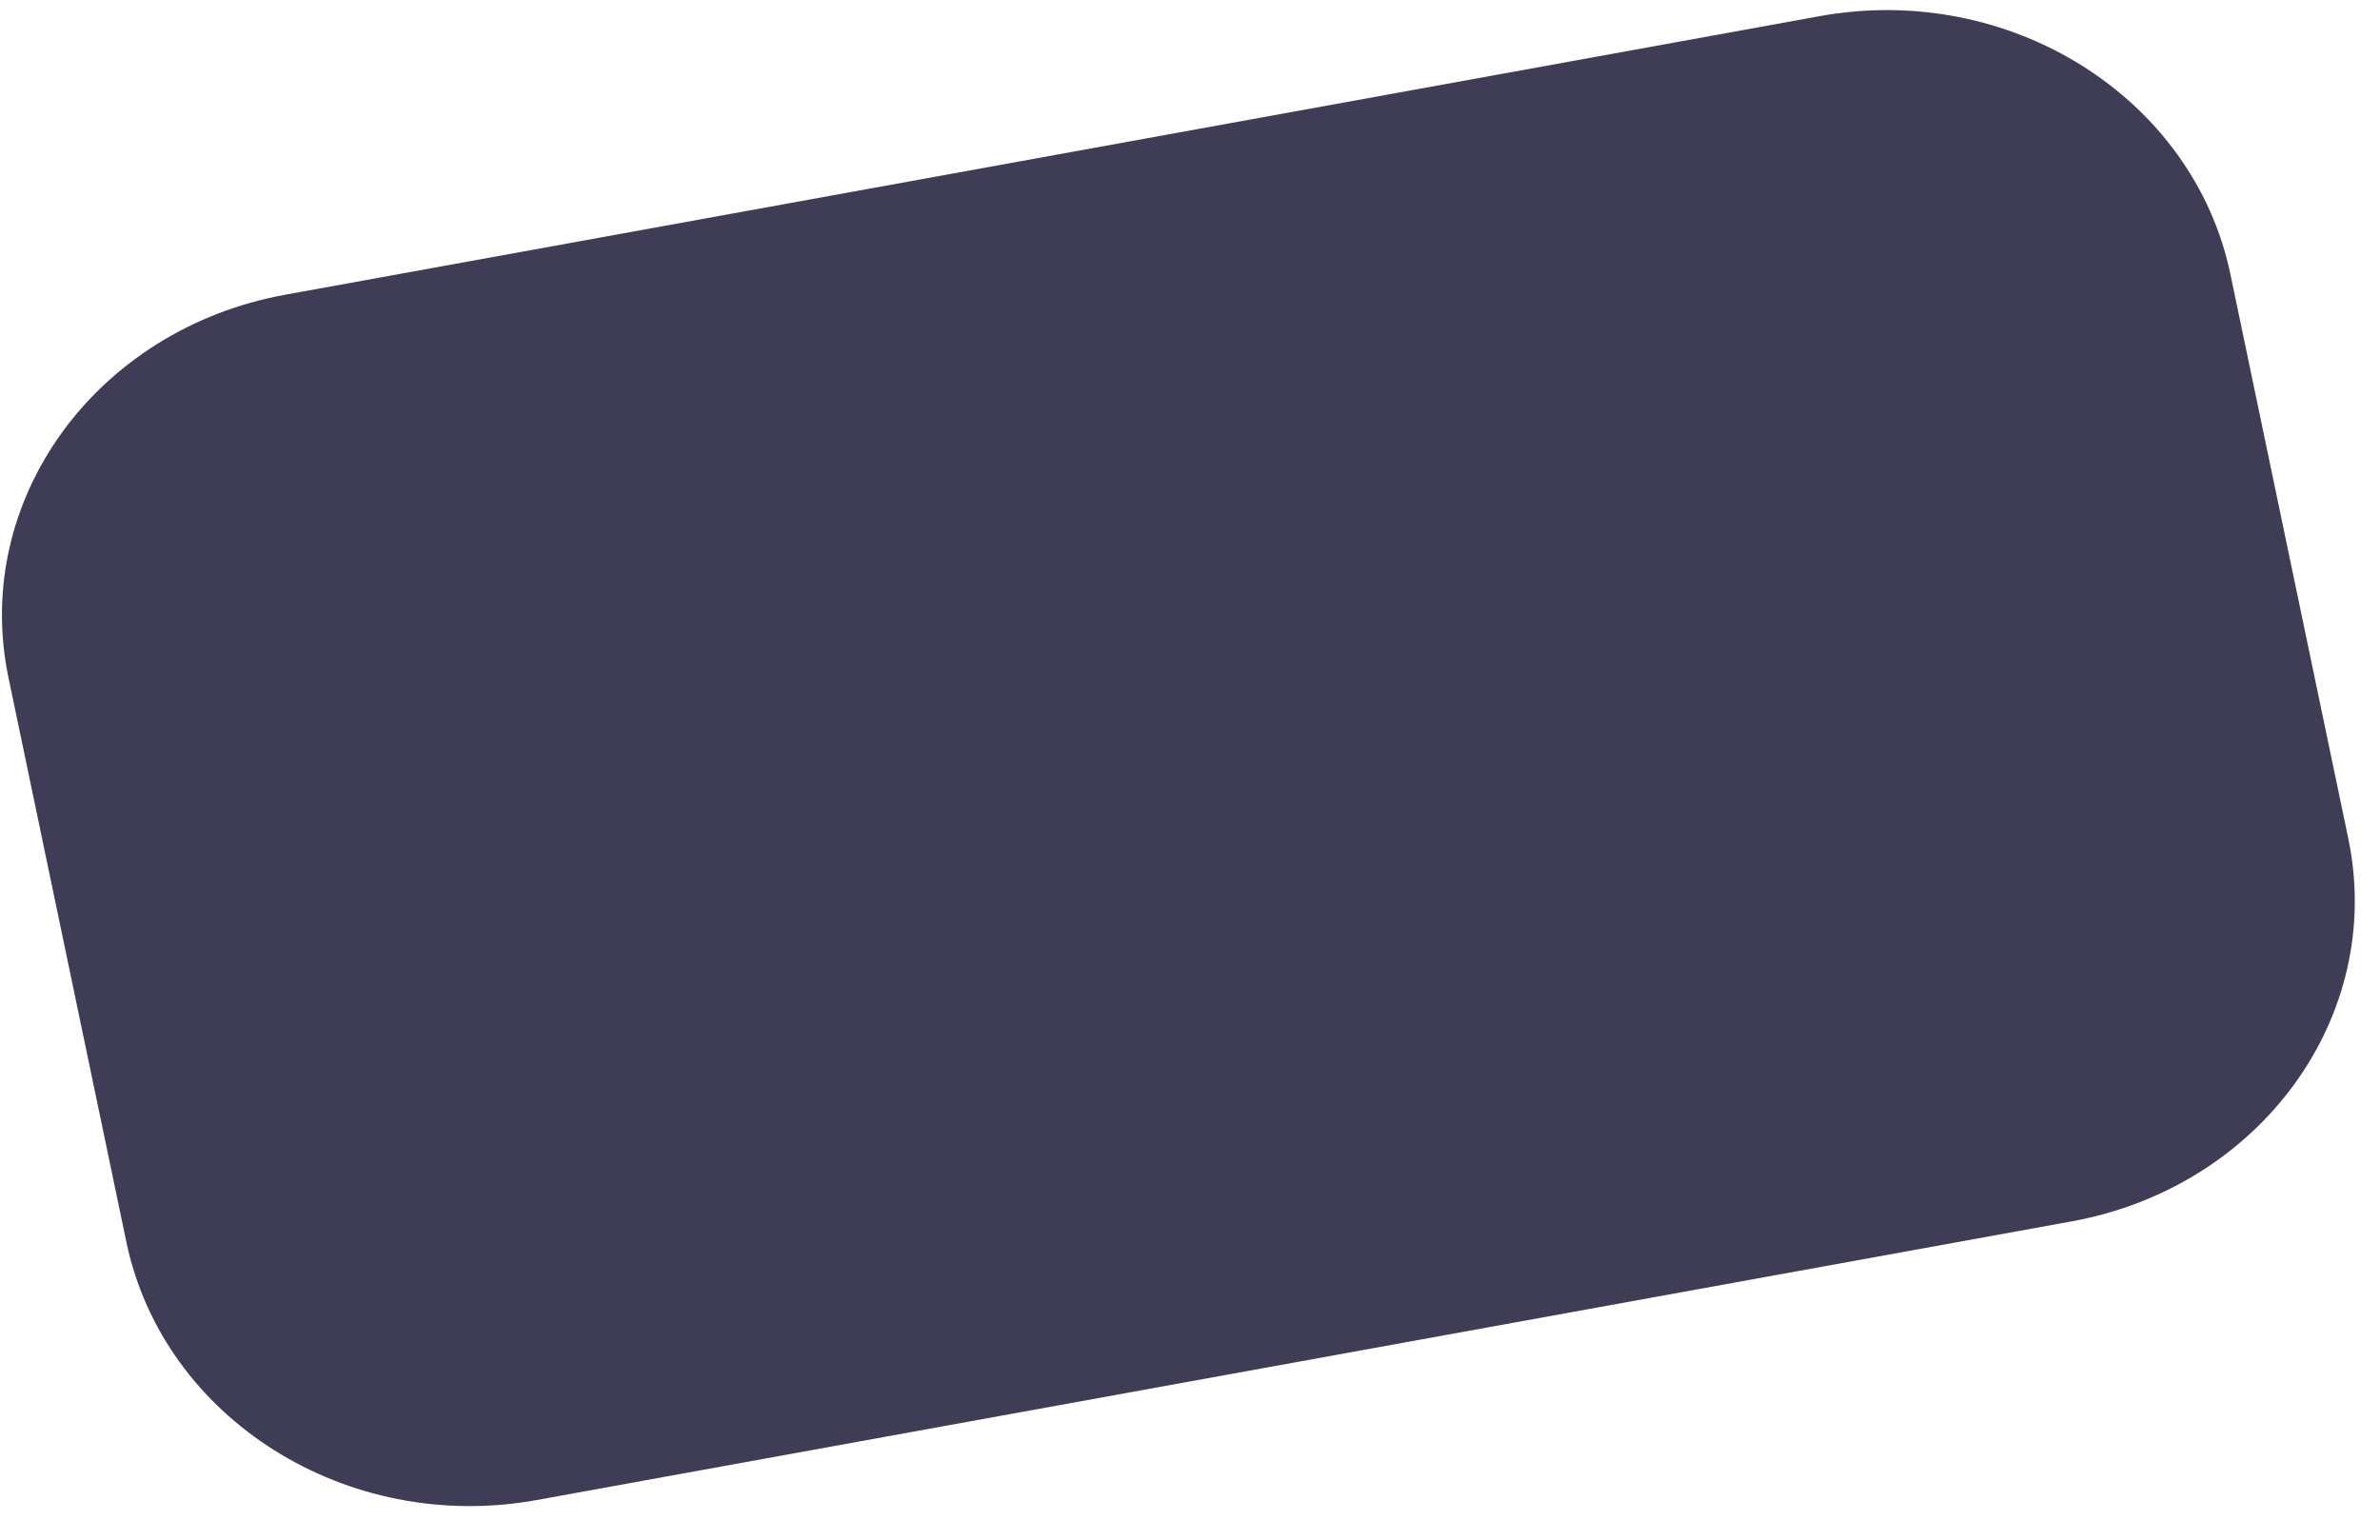 ﻿<?xml version="1.0" encoding="utf-8"?>
<svg version="1.1" xmlns:xlink="http://www.w3.org/1999/xlink" width="17px" height="11px" xmlns="http://www.w3.org/2000/svg">
  <g transform="matrix(1 0 0 1 -175 -4981 )">
    <path d="M 16.774 5.993  C 17.036 7.256  16.152 8.479  14.798 8.726  L 3.833 10.717  C 2.479 10.962  1.168 10.138  0.903 8.875  L 0.06 4.839  C -0.202 3.576  0.681 2.354  2.035 2.106  L 13 0.115  C 14.355 -0.129  15.666 0.694  15.931 1.957  L 16.774 5.993  Z " fill-rule="nonzero" fill="#3f3d56" stroke="none" transform="matrix(1 0 0 1 175 4981 )" />
  </g>
</svg>